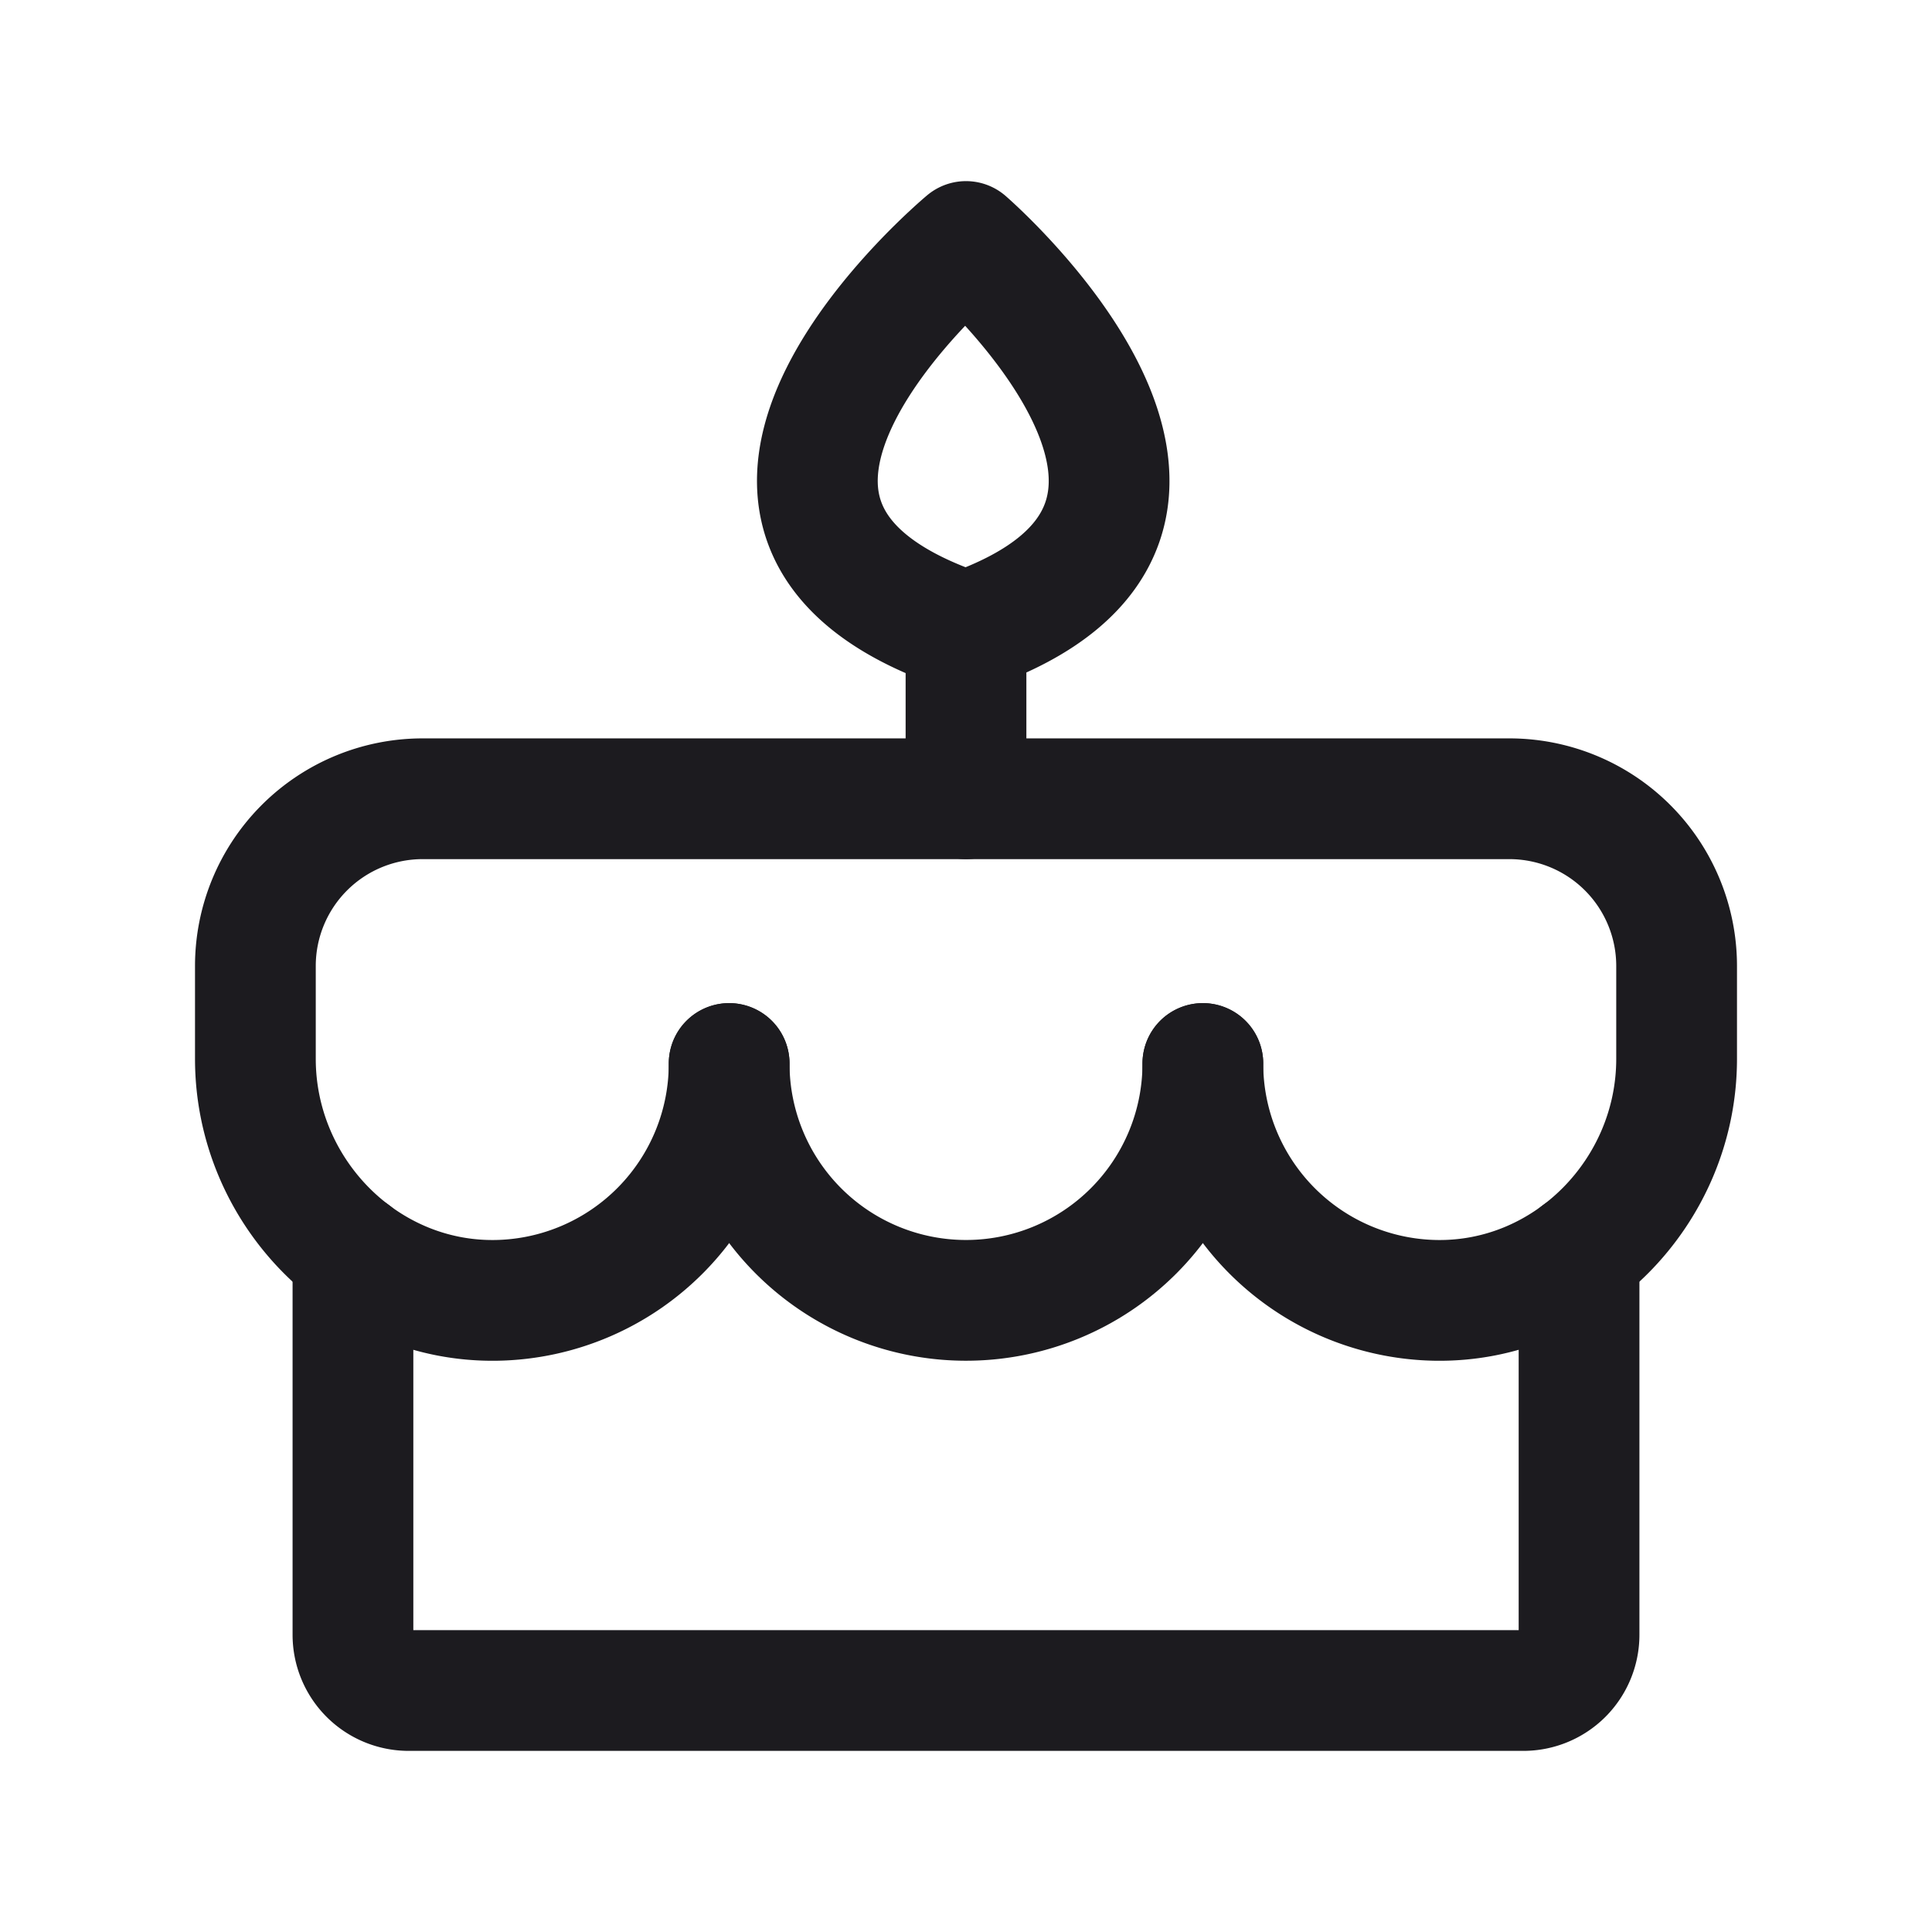 <svg xmlns="http://www.w3.org/2000/svg" width="32" height="32" fill="none"><path stroke="#1C1B1F" stroke-linecap="round" stroke-linejoin="round" stroke-width="2" d="M16 13.23v-2.769M16 10.461C21.333 8.615 16 4 16 4s-5.539 4.615 0 6.461ZM19.923 17.615a3.923 3.923 0 0 1-7.846 0"/><path stroke="#1C1B1F" stroke-linecap="round" stroke-linejoin="round" stroke-width="2" d="M12.077 17.615a3.923 3.923 0 0 1-3.847 3.923c-2.2.042-4-1.8-4-4V16A2.77 2.77 0 0 1 7 13.23h18A2.77 2.77 0 0 1 27.77 16v1.538c0 2.2-1.801 4.042-4 4a3.924 3.924 0 0 1-3.847-3.923"/><path stroke="#1C1B1F" stroke-linecap="round" stroke-linejoin="round" stroke-width="2" d="M26.154 20.762v6.315a.923.923 0 0 1-.923.923H6.769a.923.923 0 0 1-.923-.923v-6.315"/></svg>